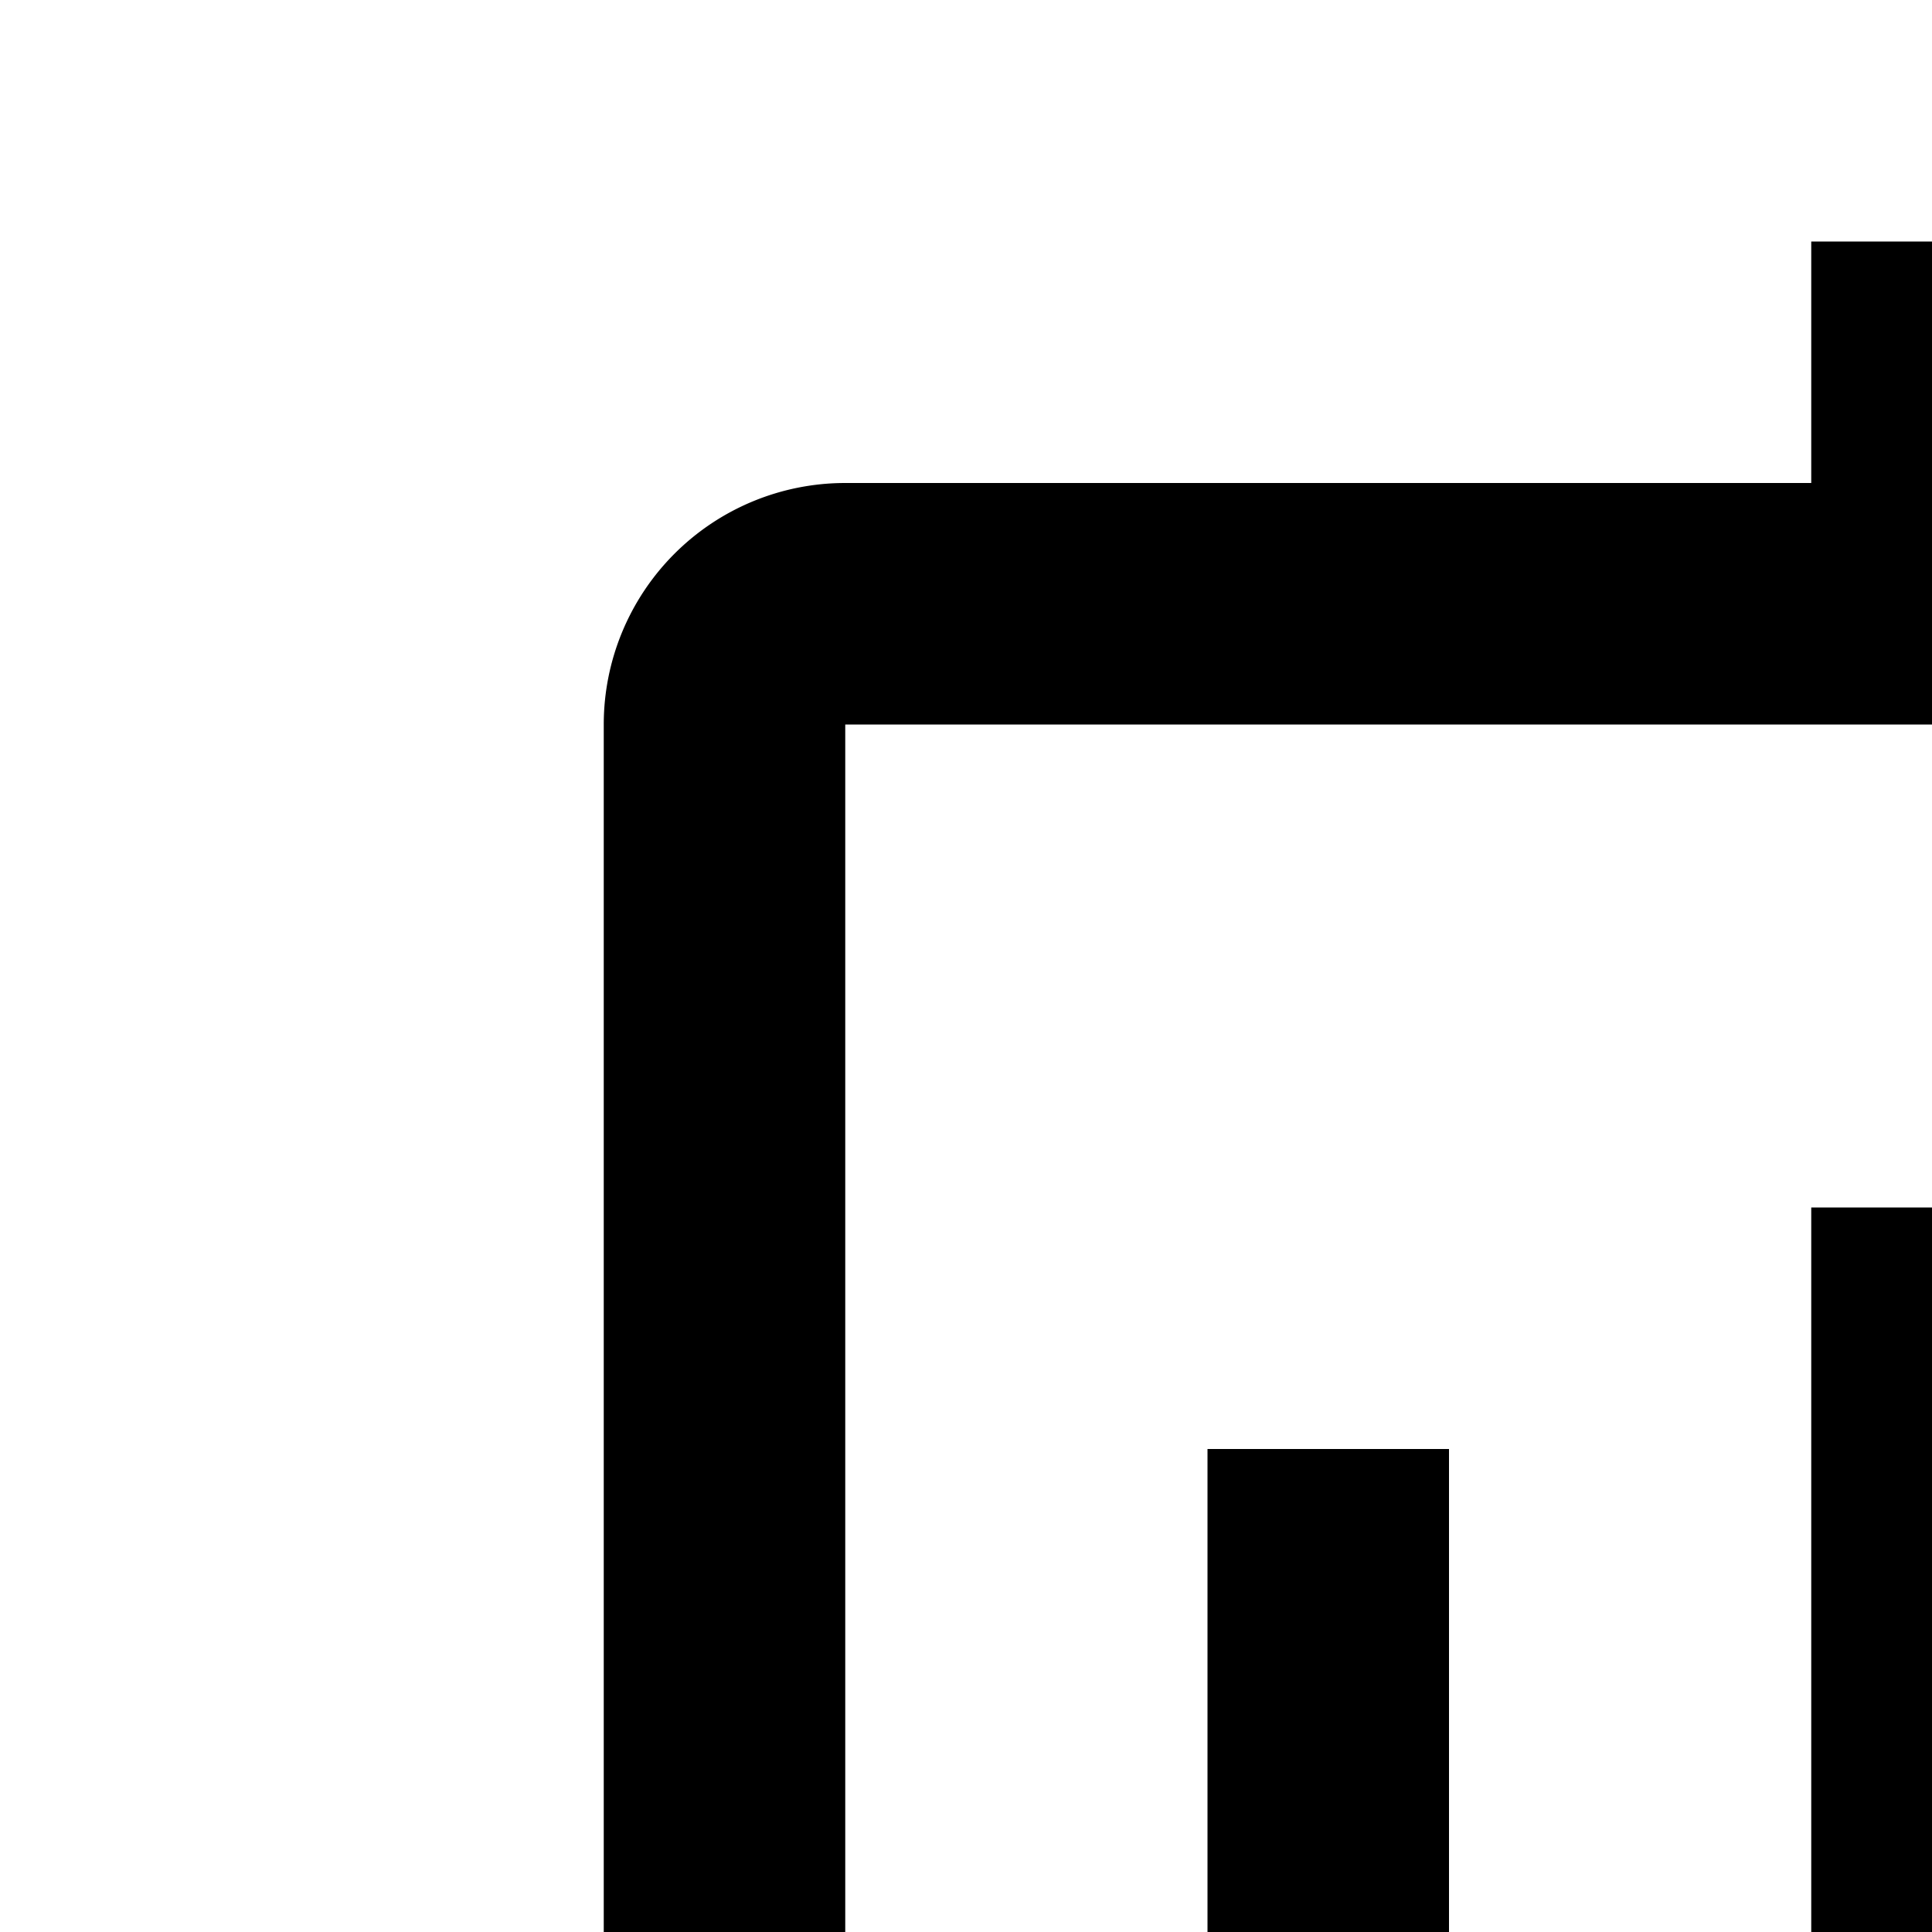 <svg xmlns="http://www.w3.org/2000/svg" viewBox="0 0 16 16"><path d="M15 10H17V18H15zM20 14H22V18H20zM10 12H12V18H10z"/><path d="M25,4H17V2H15V4H7A2,2,0,0,0,5,6V20a2,2,0,0,0,2,2h8v6H11v2H21V28H17V22h8a2,2,0,0,0,2-2V6A2,2,0,0,0,25,4Zm0,16H7V6H25Z"/></svg>